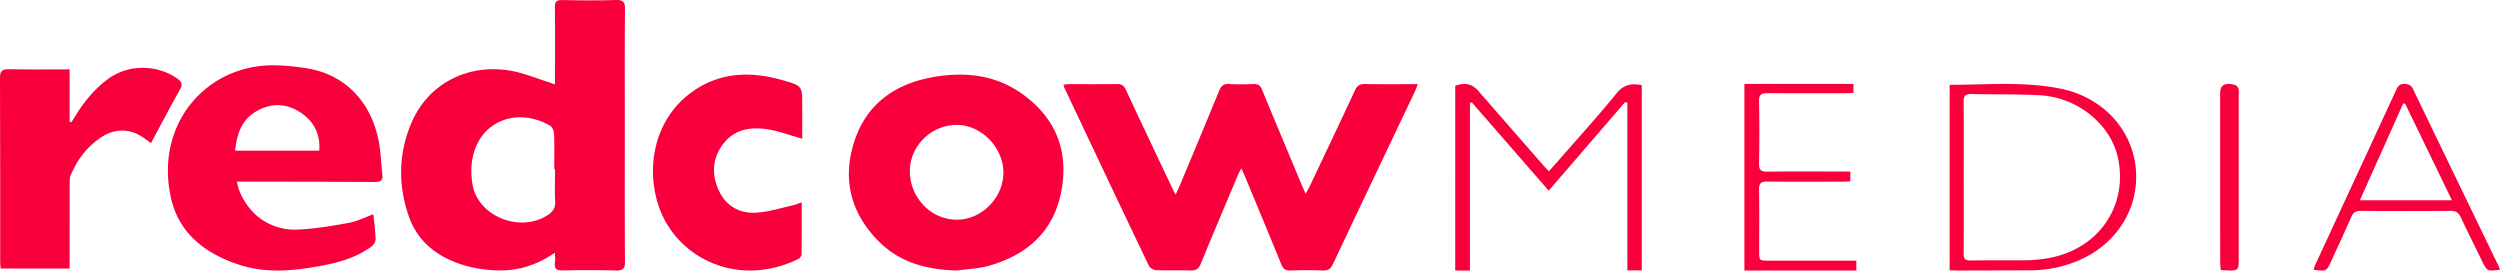 <svg xmlns="http://www.w3.org/2000/svg" xmlns:xlink="http://www.w3.org/1999/xlink" width="268" height="29" viewBox="0 0 268 29">
    <g fill="none" fill-rule="evenodd">
        <path fill="#F9003C" d="M59.498 18.14h-.083c0-1.267.028-2.534-.02-3.799-.011-.303-.19-.735-.438-.877-3.156-1.8-6.606-.766-7.886 2.153-.581 1.327-.644 2.708-.427 4.106.532 3.42 5.025 5.285 8.045 3.35.541-.346.861-.752.825-1.438-.06-1.162-.016-2.33-.016-3.495m0 8.944c-2.026 1.39-4.08 1.989-6.326 1.898-1.684-.068-3.323-.387-4.86-1.074-2.179-.973-3.728-2.533-4.483-4.706-1.169-3.362-1.125-6.746.28-10.036 1.775-4.16 5.98-6.38 10.613-5.588 1.42.242 2.776.822 4.16 1.25.168.052.33.12.616.224v-.898c0-2.458.018-4.917-.013-7.375-.007-.6.178-.785.814-.772 1.888.038 3.779.053 5.665-.005.802-.024 1.043.177 1.036.961-.04 4.157-.02 8.314-.02 12.47 0 4.867-.017 9.735.019 14.6.005.771-.21.993-1.025.965a97.512 97.512 0 0 0-5.586-.004c-.688.016-.999-.145-.897-.836.043-.29.007-.59.007-1.074M34.226 16.155c.135-1.892-.672-3.266-2.15-4.186-1.537-.956-3.203-.913-4.737.044-1.49.928-1.955 2.44-2.135 4.142h9.022zm5.797 6.809c.086.872.214 1.783.24 2.697.007.258-.225.609-.453.775-1.542 1.13-3.338 1.666-5.184 2.018-3.02.576-6.063.903-9.054-.095-3.667-1.224-6.5-3.427-7.298-7.377C16.684 13.122 22.223 6.985 29.271 7c1.15.003 2.308.12 3.444.291 4.711.716 7.178 4.106 7.894 7.895.217 1.147.242 2.33.378 3.493.072.626-.144.84-.8.834-4.646-.035-9.292-.033-13.939-.043h-.851c.067.295.094.511.165.712.967 2.76 3.383 4.55 6.312 4.431 1.859-.075 3.715-.399 5.55-.728.864-.155 1.679-.585 2.6-.921z"></path>
        <g transform="translate(0 7)">
            <path fill="#F9003C" d="M7.462 21.784H.071c-.02-.302-.051-.572-.051-.84C.017 14.408.03 7.873 0 1.34-.003.59.235.403.988.42c2.116.047 4.234.016 6.476.016v5.612l.2.04c.128-.203.258-.405.383-.61.94-1.547 2.065-2.946 3.565-4.04 2.153-1.568 5.233-1.55 7.405-.005.503.357.568.648.267 1.181-1.053 1.872-2.048 3.772-3.1 5.727l-.647-.472c-1.533-1.127-3.187-1.169-4.773-.1-1.499 1.01-2.494 2.396-3.179 3.995-.115.27-.117.594-.118.893-.008 2.736-.005 5.471-.005 8.206v.921z"></path>
        </g>
        <path fill="#F9003C" d="M176 9.132c-1.159-.24-1.96-.044-2.717.887-2.049 2.516-4.238 4.922-6.373 7.37-.271.313-.553.617-.866.966-.234-.245-.41-.415-.571-.6-2.32-2.652-4.637-5.306-6.955-7.96-.71-.814-1.416-.982-2.518-.6V29h1.578V11.039l.199-.066 8.247 9.465 8.194-9.5.235.104v17.94H176V9.133zM198.69 9H187v20h12v-1.058h-9.373c-1.042 0-1.043-.002-1.043-1.028-.001-2.187.025-4.373-.015-6.559-.012-.673.174-.905.908-.894 2.674.039 5.349.016 8.024.014.277 0 .553-.022.855-.034v-1.053h-.947c-2.648 0-5.297-.019-7.945.013-.672.008-.907-.165-.895-.834.04-2.235.044-4.473-.002-6.708-.015-.71.244-.881.937-.874 2.753.03 5.506.013 8.258.01.303 0 .606-.027.928-.041V9zM238.059 28.945c1.93.132 1.93.132 1.93-1.215V10.325c0-.27.038-.547-.026-.809-.038-.155-.207-.372-.377-.414-1.092-.276-1.585.007-1.585.875-.002 6.048-.002 12.095.002 18.142 0 .263.035.526.056.826M210.514 18.988c0 2.737.012 5.473-.01 8.21-.004.544.173.733.75.725 1.903-.029 3.806 0 5.708-.018 1.898-.018 3.746-.304 5.447-1.158 3.698-1.857 5.52-5.754 4.631-9.84-.777-3.573-4.308-6.465-8.345-6.692-2.436-.136-4.882-.07-7.323-.136-.687-.02-.88.205-.872.848.032 2.686.013 5.374.014 8.06zM209 9.178c.062-.056.08-.087.099-.087 3.98 0 7.983-.39 11.92.442 4.4.93 7.537 4.336 7.936 8.497.408 4.233-2.003 8.123-6.114 9.883a13.156 13.156 0 0 1-5.162 1.063c-2.624.013-5.249.018-7.873.024-.252 0-.504-.02-.806-.032V9.178zM252.979 21.47h9.87l-5.027-10.378-.21.027-4.633 10.35M268 28.92c-1.386.166-1.386.166-1.943-.974-.756-1.548-1.531-3.09-2.259-4.651-.228-.49-.508-.694-1.081-.69-3.21.026-6.42.024-9.63.002-.535-.004-.817.165-1.027.645-.687 1.578-1.42 3.138-2.136 4.705-.516 1.131-.517 1.13-1.924.965.079-.212.141-.417.23-.61 2.885-6.232 5.776-12.46 8.652-18.696.184-.4.373-.624.88-.615.468.01.722.148.922.564 3.057 6.343 6.129 12.68 9.196 19.018.04.085.064.178.12.337M102.604 23.55c2.651-.017 4.964-2.368 4.959-5.041-.006-2.73-2.402-5.154-5.062-5.118-2.73.036-4.989 2.308-4.964 4.994.027 2.86 2.307 5.184 5.067 5.166M102.543 29c-3.1-.103-5.956-.79-8.222-3.01-3.134-3.07-4.076-6.791-2.714-10.903 1.367-4.13 4.585-6.229 8.783-6.884 3.241-.506 6.367-.125 9.121 1.816 3.668 2.585 5.088 6.168 4.26 10.502-.823 4.304-3.688 6.836-7.832 7.988-1.093.304-2.263.335-3.396.491M126.023 20.859c.18-.38.292-.59.383-.81 1.434-3.437 2.876-6.871 4.285-10.318.215-.526.472-.769 1.092-.726.851.058 1.712.043 2.566.004.51-.024.753.146.942.606 1.406 3.42 2.843 6.83 4.27 10.242.103.244.213.484.402.918.209-.385.347-.616.462-.858 1.619-3.414 3.245-6.825 4.835-10.252.233-.501.518-.667 1.075-.658 1.854.032 3.709.013 5.665.013-.128.316-.204.538-.305.75-2.94 6.183-5.887 12.362-8.812 18.551-.228.483-.484.7-1.06.676a45.464 45.464 0 0 0-3.472 0c-.546.02-.797-.168-.99-.646-1.303-3.198-2.634-6.385-3.957-9.575-.082-.198-.179-.389-.333-.723-.155.292-.263.463-.34.646-1.34 3.184-2.692 6.364-3.999 9.56-.233.57-.534.764-1.16.739-1.206-.049-2.415.014-3.622-.036-.275-.011-.676-.233-.786-.46-3.039-6.354-6.05-12.721-9.061-19.087-.04-.084-.056-.179-.103-.335.22-.023.406-.058.592-.058 1.711-.004 3.423.015 5.134-.014.505-.008.75.15.958.598 1.625 3.49 3.28 6.966 4.927 10.445.102.215.216.425.412.808M85.942 21.692c0 1.965.01 3.77-.015 5.575-.002.168-.175.41-.333.487-6.472 3.166-13.02-.075-14.941-5.537-1.415-4.022-.686-9.487 3.74-12.505 2.993-2.042 6.273-2.06 9.623-1.082 1.995.582 1.984.62 1.984 2.677v3.57c-1.207-.343-2.338-.764-3.507-.976-1.874-.338-3.68-.132-4.945 1.502-1.207 1.558-1.288 3.32-.471 5.058.79 1.68 2.269 2.47 4.085 2.332 1.306-.098 2.589-.508 3.88-.792.255-.056.499-.169.9-.309"></path>
    </g>
</svg>